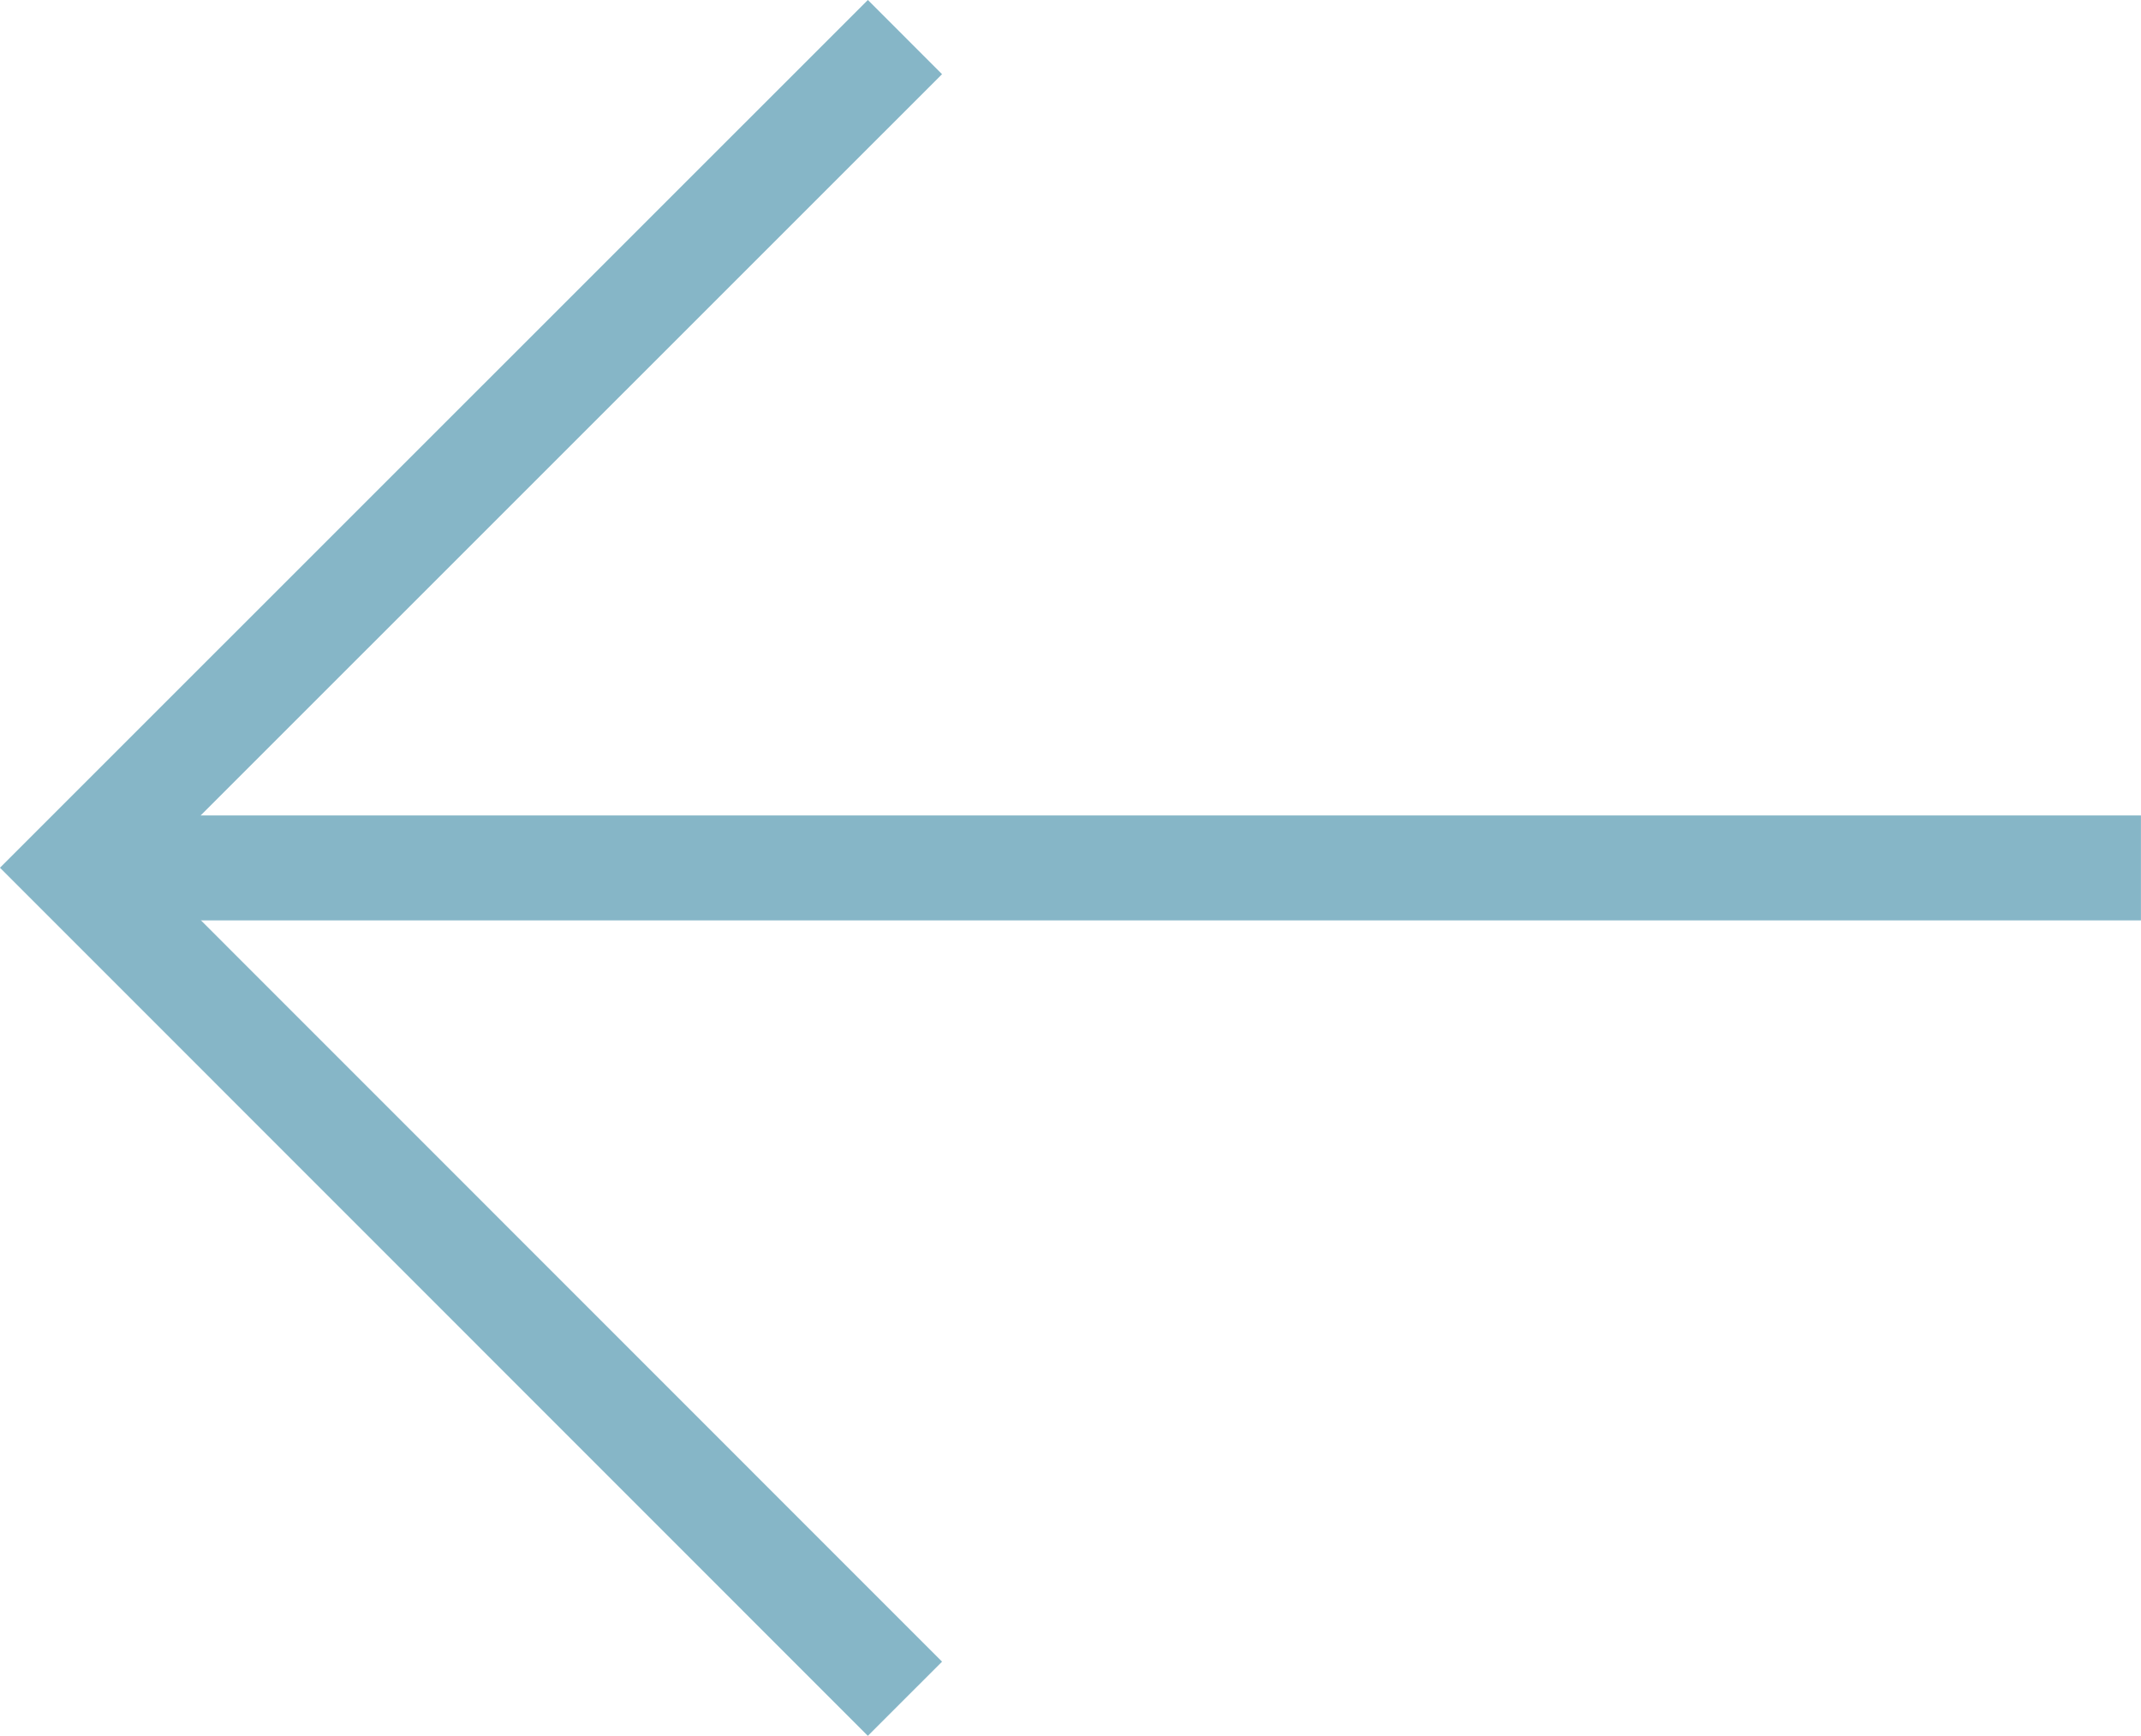 <svg xmlns="http://www.w3.org/2000/svg" width="35.223" height="28.556" viewBox="0 0 35.223 28.556">
    <g id="Group_220" data-name="Group 220" transform="translate(359.784 86.675) rotate(180)">
      <line id="Line_11" data-name="Line 11" x2="34.002" transform="translate(324.562 72.397)" fill="none" stroke="#86b6c7" stroke-miterlimit="10" stroke-width="1.726"/>
      <path id="Path_15" data-name="Path 15" d="M350.442,58.729,364.11,72.4,350.442,86.065" transform="translate(-5.546)" fill="none" stroke="#86b6c7" stroke-miterlimit="10" stroke-width="1.726"/>
    </g>
  </svg>